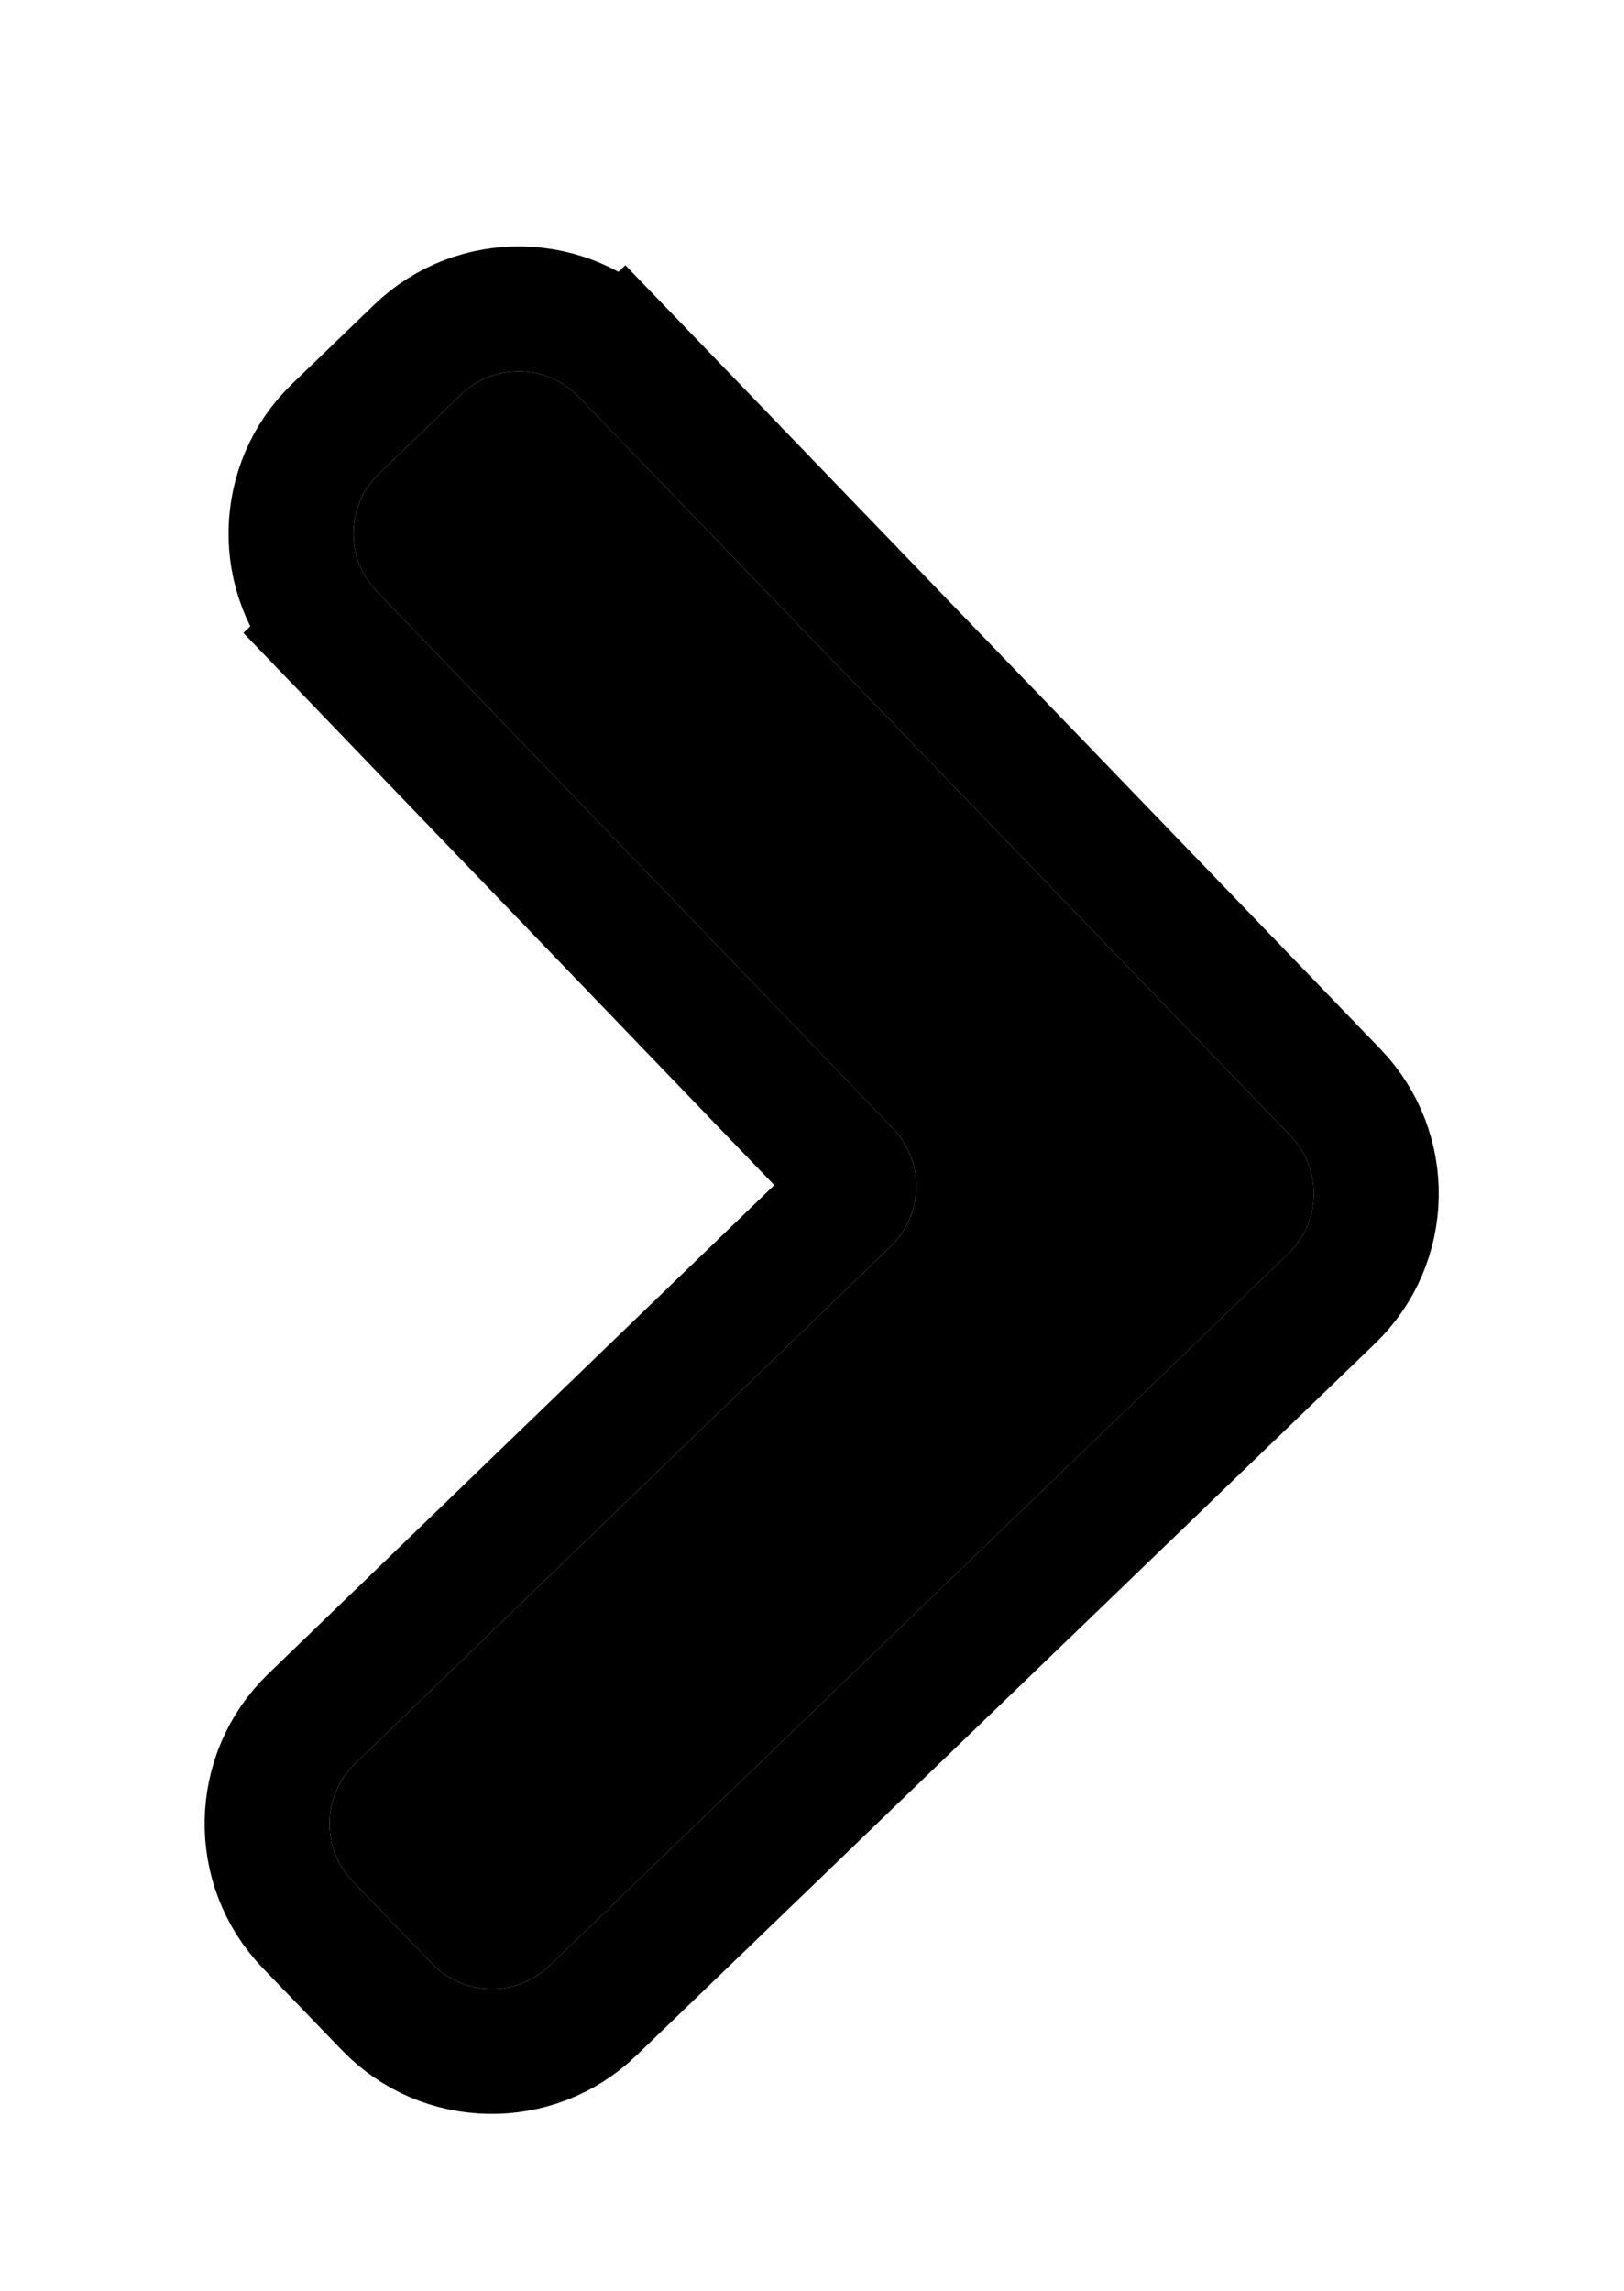<svg width="39" height="55" viewBox="0 0 39 55" fill="none" xmlns="http://www.w3.org/2000/svg">
<g filter="url(#filter0_d_595_1061)">
<path d="M13.896 4.528C13.13 3.733 11.864 3.71 11.069 4.476L9.101 6.372C8.306 7.138 8.282 8.402 9.047 9.198L21.447 22.095C22.211 22.89 22.188 24.153 21.395 24.919L8.525 37.347C7.731 38.114 7.709 39.379 8.474 40.174L10.37 42.141C11.137 42.937 12.403 42.96 13.198 42.194L30.94 25.098C31.735 24.331 31.759 23.065 30.992 22.27L13.896 4.528Z" fill="black"/>
<path d="M7.966 10.238L9.047 9.198L7.966 10.238L20.366 23.134C20.557 23.333 20.551 23.649 20.353 23.84L7.483 36.268C6.094 37.61 6.054 39.824 7.394 41.215L9.29 43.182C10.631 44.574 12.847 44.615 14.239 43.274L31.98 26.178C33.372 24.837 33.413 22.621 32.072 21.229L14.977 3.488L13.896 4.528L14.977 3.488C13.635 2.096 11.42 2.055 10.028 3.396L8.06 5.292C6.669 6.632 6.627 8.845 7.966 10.238Z" stroke="black" stroke-width="3"/>
</g>
<defs>
<filter id="filter0_d_595_1061" x="0.915" y="0.916" width="37.638" height="53.837" filterUnits="userSpaceOnUse" color-interpolation-filters="sRGB">
<feFlood flood-opacity="0" result="BackgroundImageFix"/>
<feColorMatrix in="SourceAlpha" type="matrix" values="0 0 0 0 0 0 0 0 0 0 0 0 0 0 0 0 0 0 127 0" result="hardAlpha"/>
<feOffset dy="5"/>
<feGaussianBlur stdDeviation="2"/>
<feComposite in2="hardAlpha" operator="out"/>
<feColorMatrix type="matrix" values="0 0 0 0 0 0 0 0 0 0 0 0 0 0 0 0 0 0 0.25 0"/>
<feBlend mode="normal" in2="BackgroundImageFix" result="effect1_dropShadow_595_1061"/>
<feBlend mode="normal" in="SourceGraphic" in2="effect1_dropShadow_595_1061" result="shape"/>
</filter>
</defs>
</svg>

